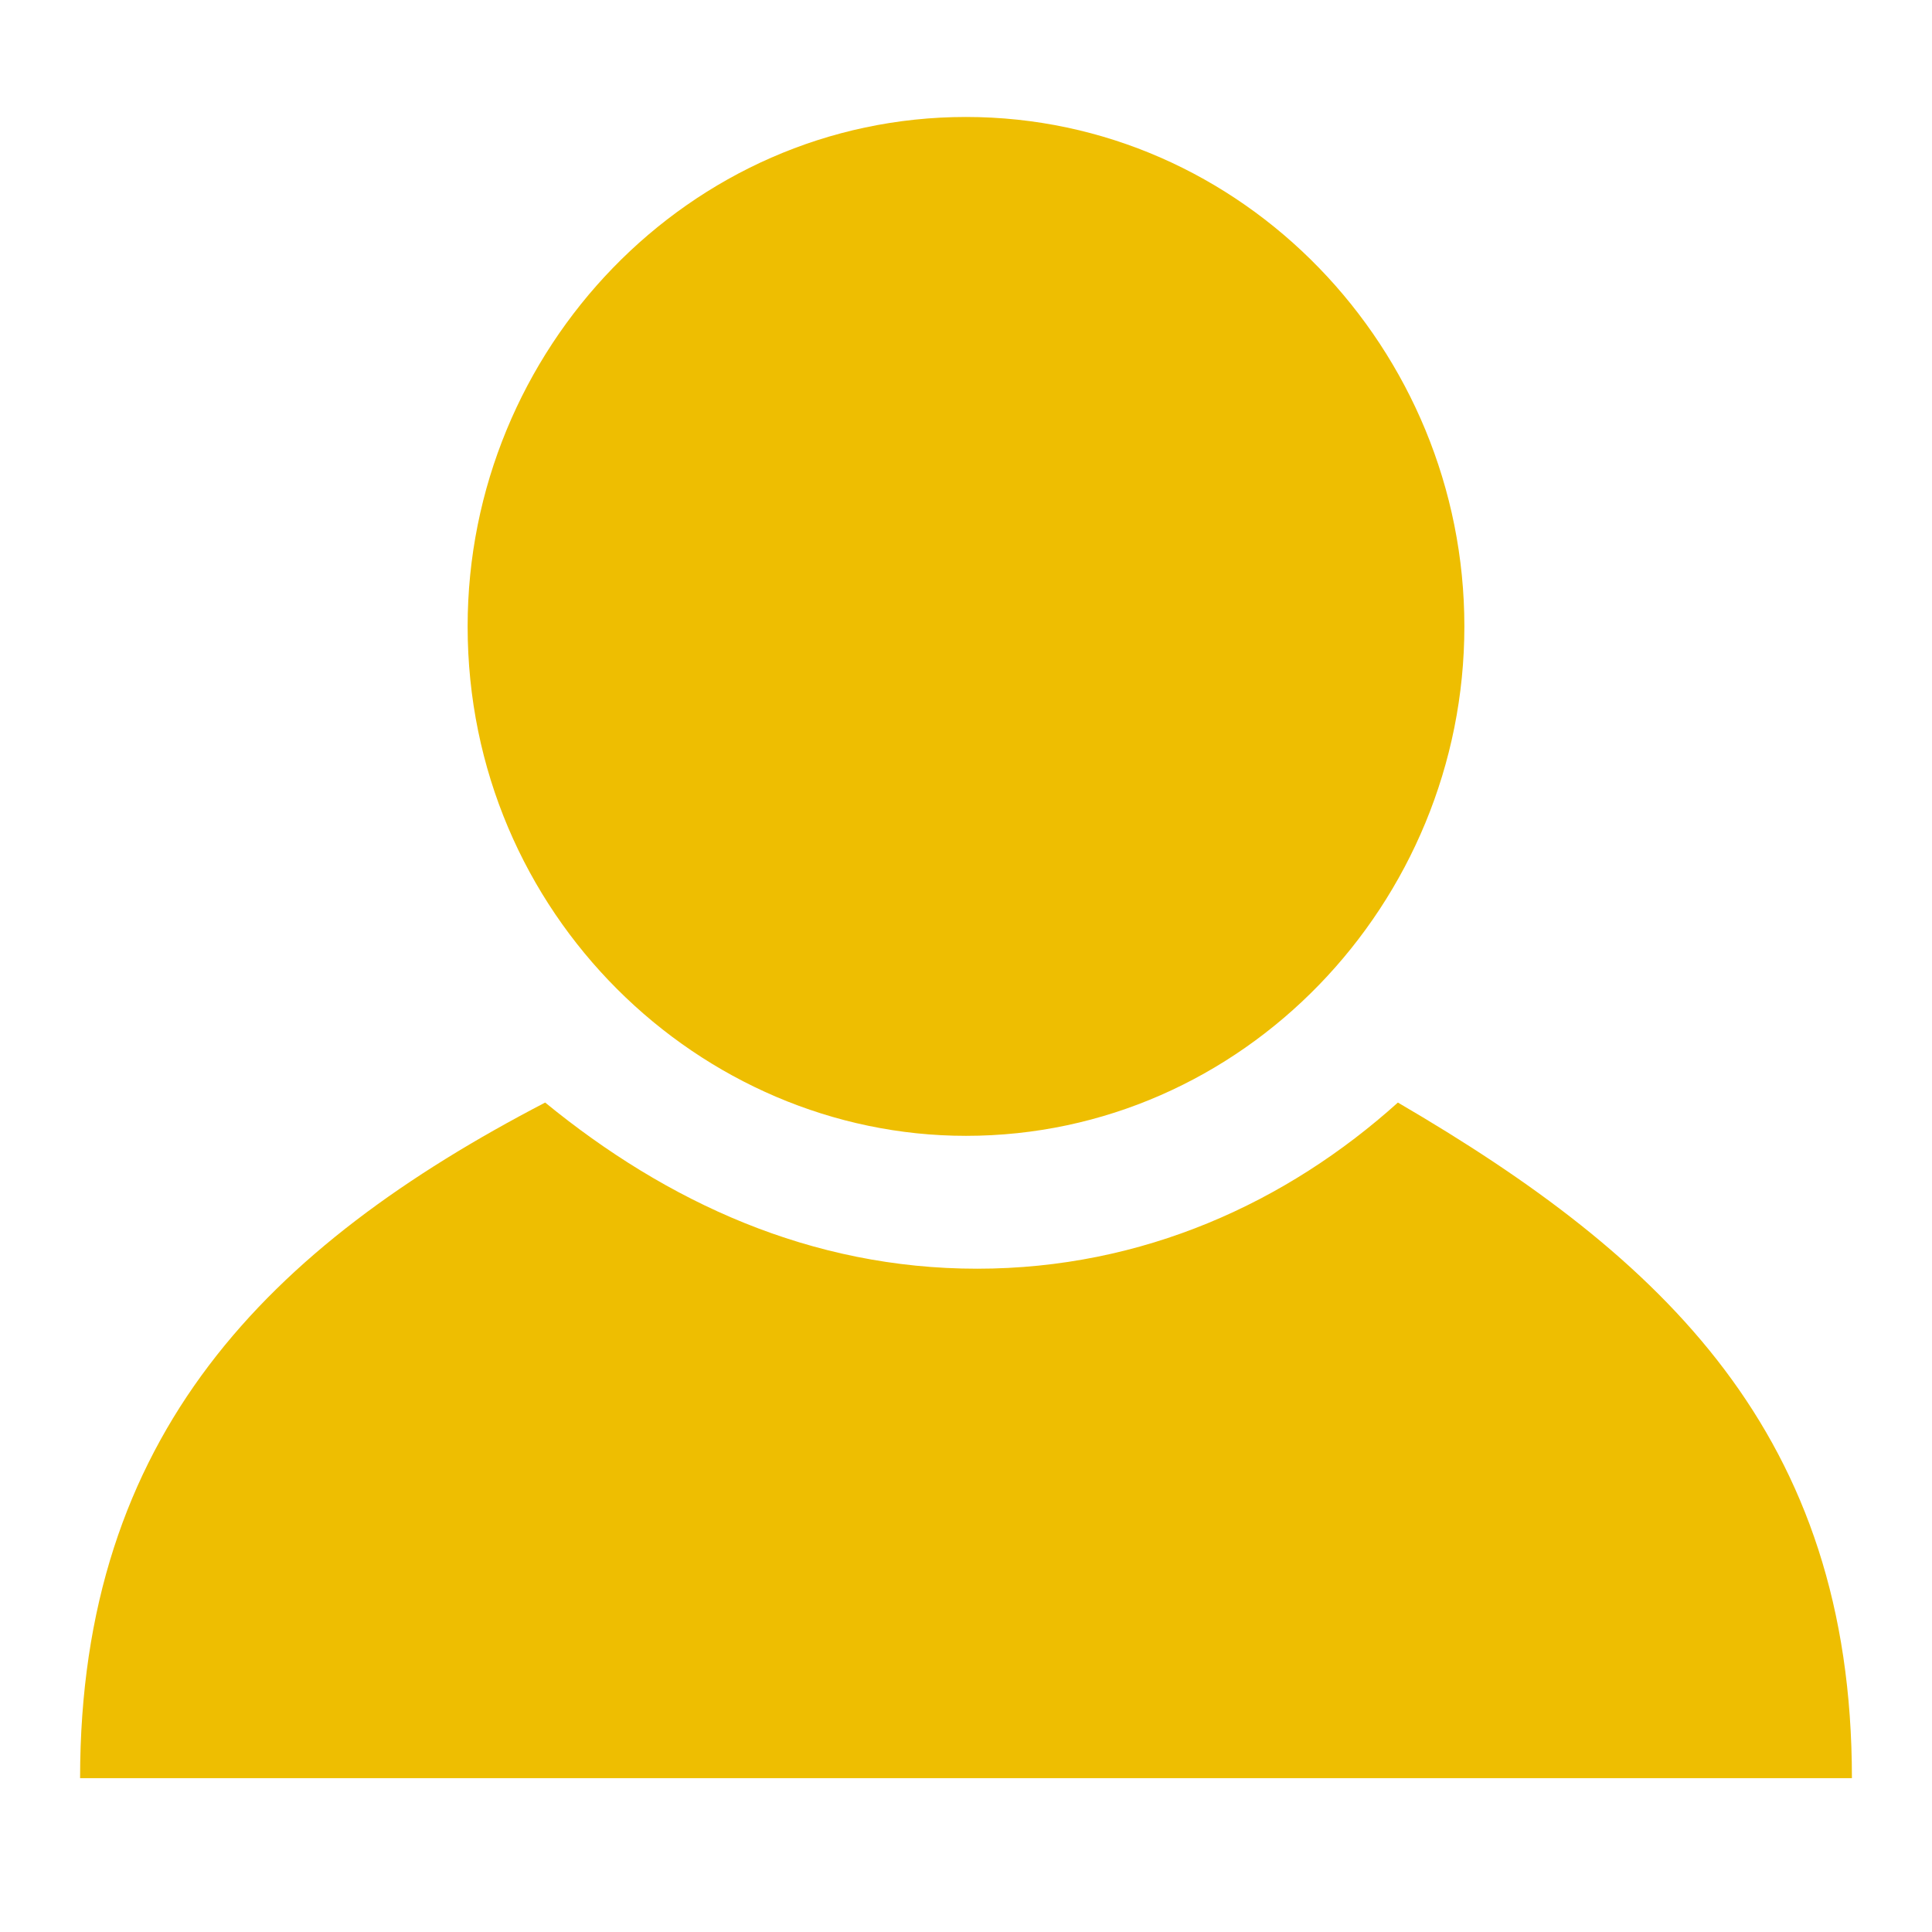 <svg xmlns="http://www.w3.org/2000/svg" viewBox="0 0 22 22" id="me" width="100%" height="100%"> <path fill='#EEBE01' d="M15.918 12.555C14.657 13.69 13.018 14.447 11.126 14.447C9.235 14.447 7.595 13.69 6.208 12.555C3.055 14.195 0.912 16.338 0.912 20.248H21.088C21.088 16.338 18.945 14.321 15.918 12.555Z"></path> <path fill='#EEBE01' d="M11 12.934C14.152 12.934 16.675 10.285 16.675 7.133C16.675 3.98 14.152 1.332 11 1.332C7.847 1.332 5.325 3.98 5.325 7.133C5.325 10.412 7.973 12.934 11 12.934Z"></path> </svg>